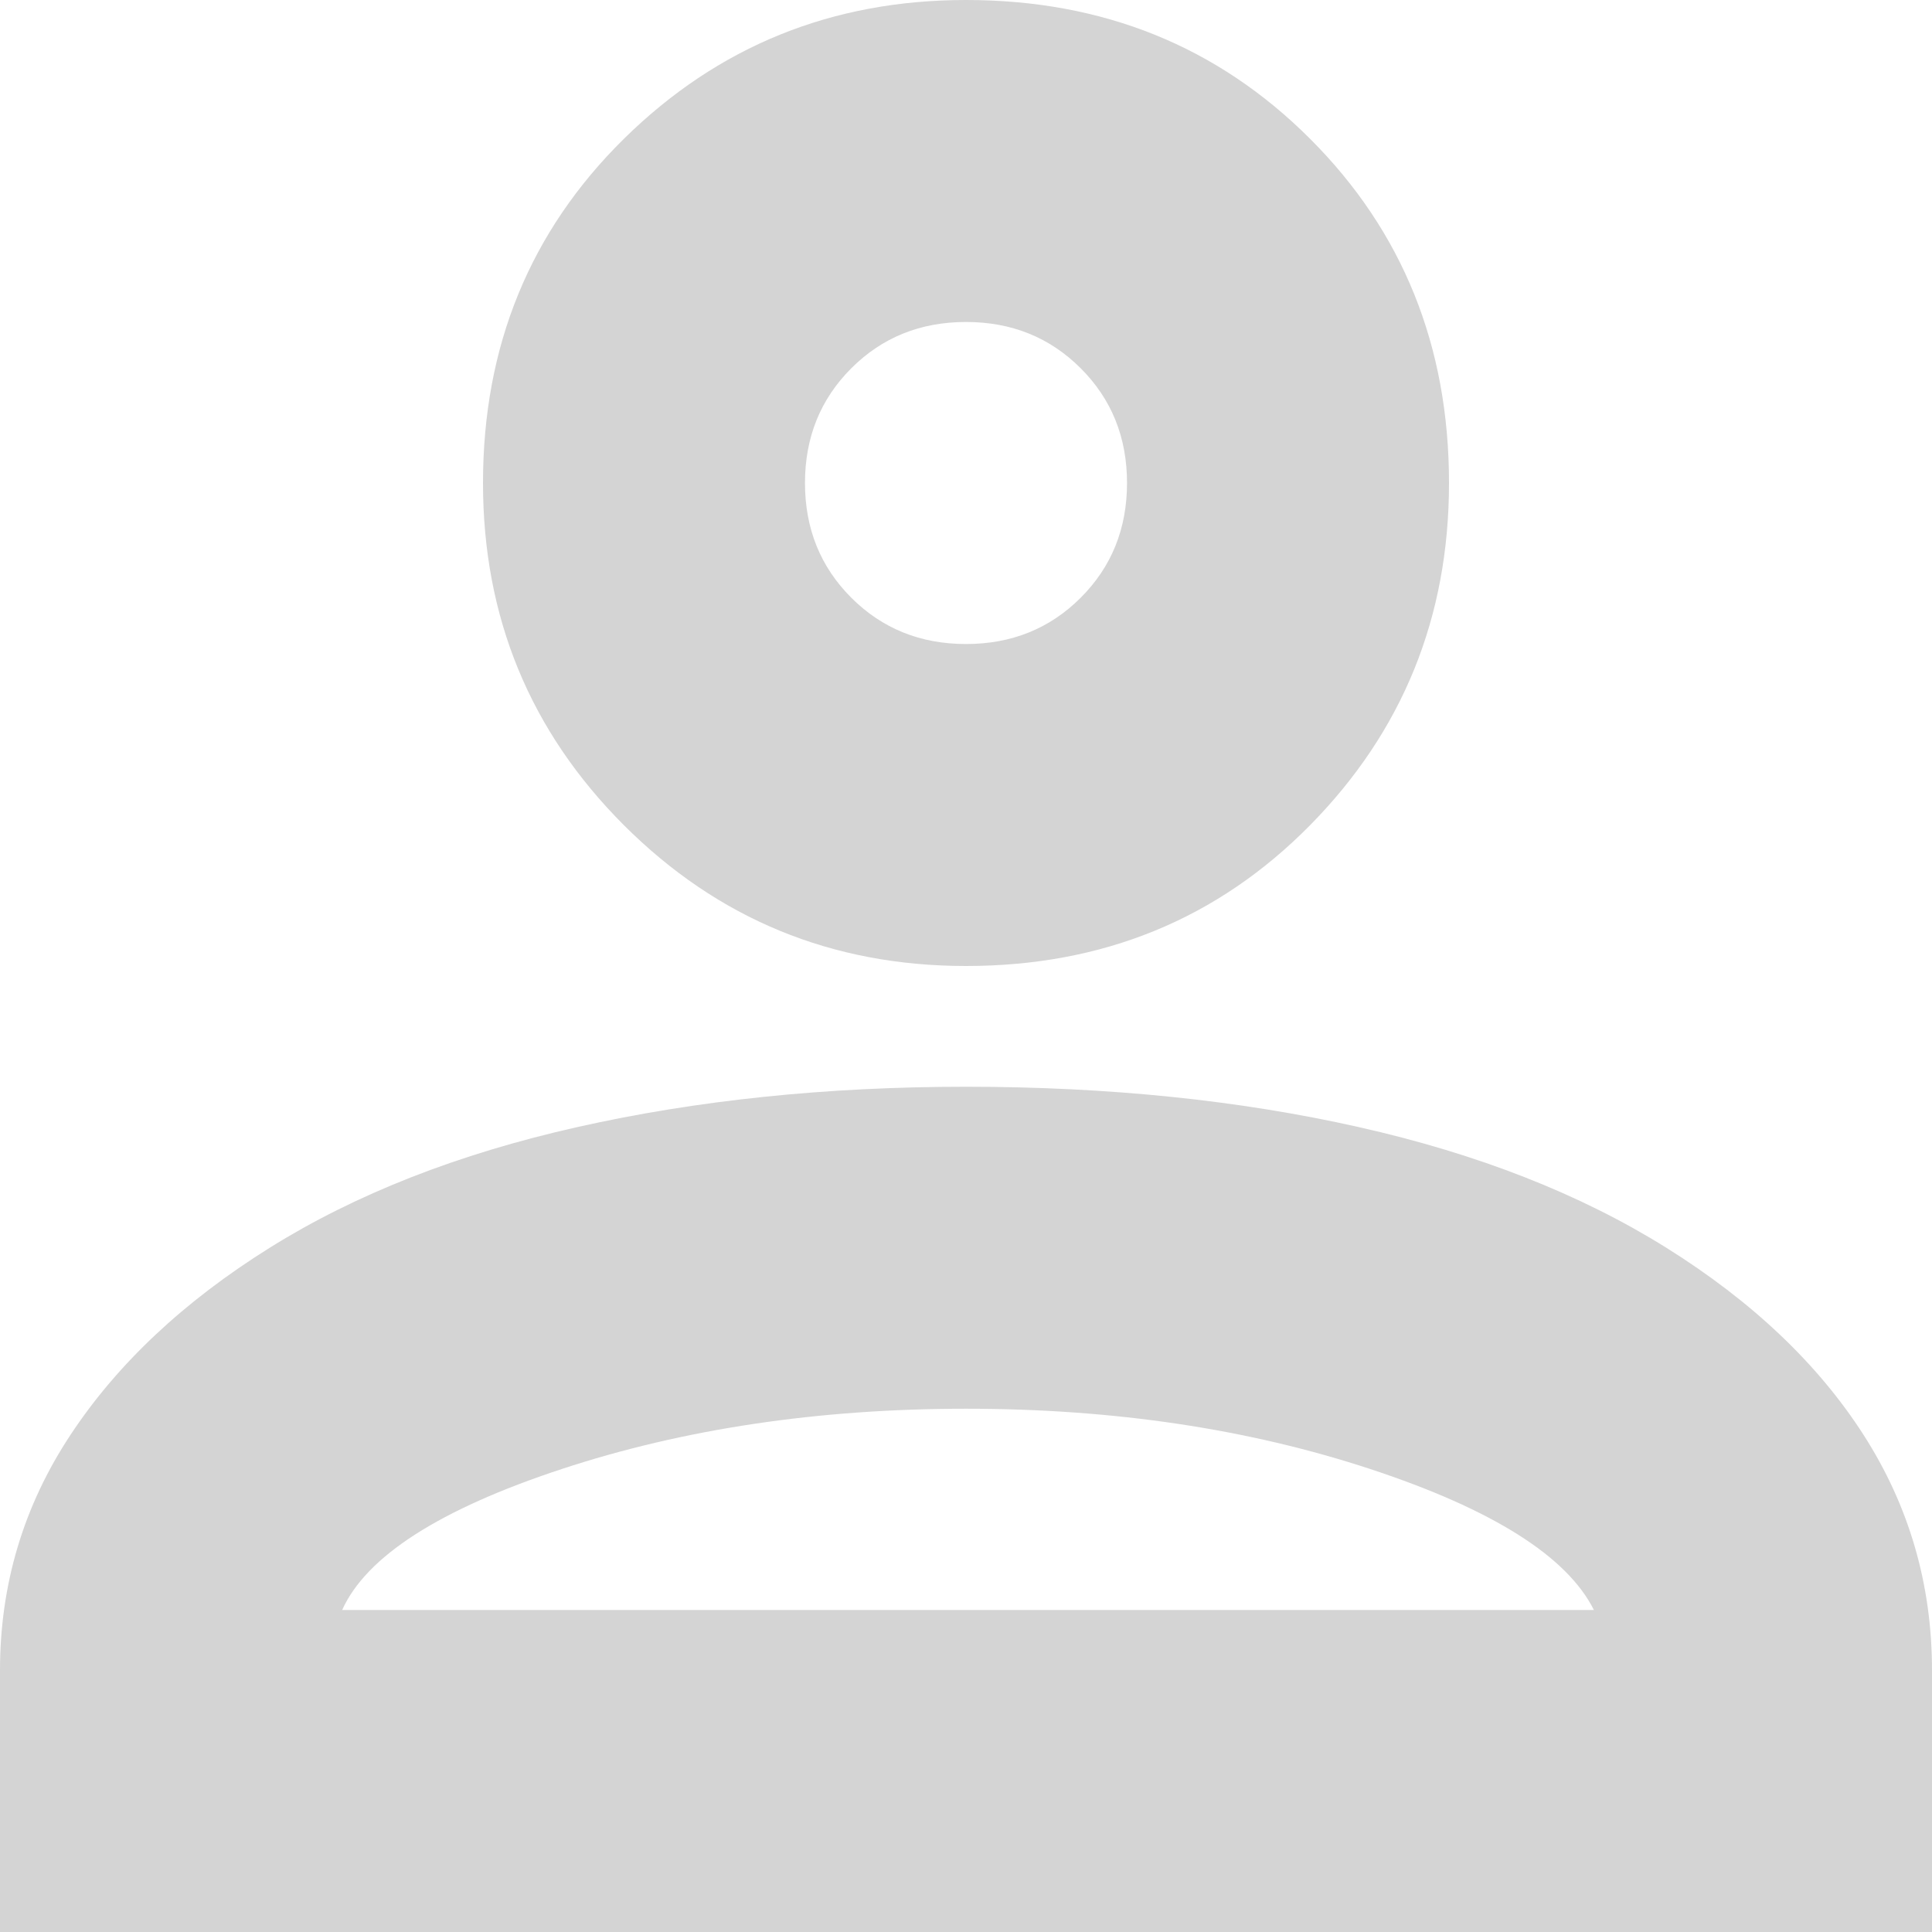 <svg width="32" xmlns="http://www.w3.org/2000/svg" height="32" viewBox="238 41 32 32" fill="none">
  <path d="M238.000,73.000L238.000,68.667C238.000,67.244,238.389,65.944,239.167,64.767C239.944,63.589,241.044,62.556,242.467,61.667C243.889,60.778,245.589,60.111,247.567,59.667C249.544,59.222,251.689,59.000,254.000,59.000C256.356,59.000,258.522,59.222,260.500,59.667C262.478,60.111,264.178,60.778,265.600,61.667C267.022,62.556,268.111,63.589,268.867,64.767C269.622,65.944,270.000,67.244,270.000,68.667L270.000,73.000L238.000,73.000ZL238.000,73.000ZM243.667,67.667L264.400,67.667C263.956,66.778,262.722,66.000,260.700,65.333C258.678,64.667,256.444,64.333,254.000,64.333C251.556,64.333,249.322,64.667,247.300,65.333C245.278,66.000,244.067,66.778,243.667,67.667ZL243.667,67.667ZM254.000,57.000C251.778,57.000,249.889,56.222,248.333,54.667C246.778,53.111,246.000,51.222,246.000,49.000C246.000,46.733,246.778,44.833,248.333,43.300C249.889,41.767,251.778,41.000,254.000,41.000C256.267,41.000,258.167,41.767,259.700,43.300C261.233,44.833,262.000,46.733,262.000,49.000C262.000,51.222,261.233,53.111,259.700,54.667C258.167,56.222,256.267,57.000,254.000,57.000ZL254.000,57.000ZM254.000,51.667C254.756,51.667,255.389,51.411,255.900,50.900C256.411,50.389,256.667,49.756,256.667,49.000C256.667,48.244,256.411,47.611,255.900,47.100C255.389,46.589,254.756,46.333,254.000,46.333C253.244,46.333,252.611,46.589,252.100,47.100C251.589,47.611,251.333,48.244,251.333,49.000C251.333,49.756,251.589,50.389,252.100,50.900C252.611,51.411,253.244,51.667,254.000,51.667ZL254.000,51.667ZM254.067,67.667L254.067,67.667ZM254.000,49.000L254.000,49.000Z" style="fill: rgb(212, 212, 212); fill-opacity: 1;" class="fills" />
</svg>